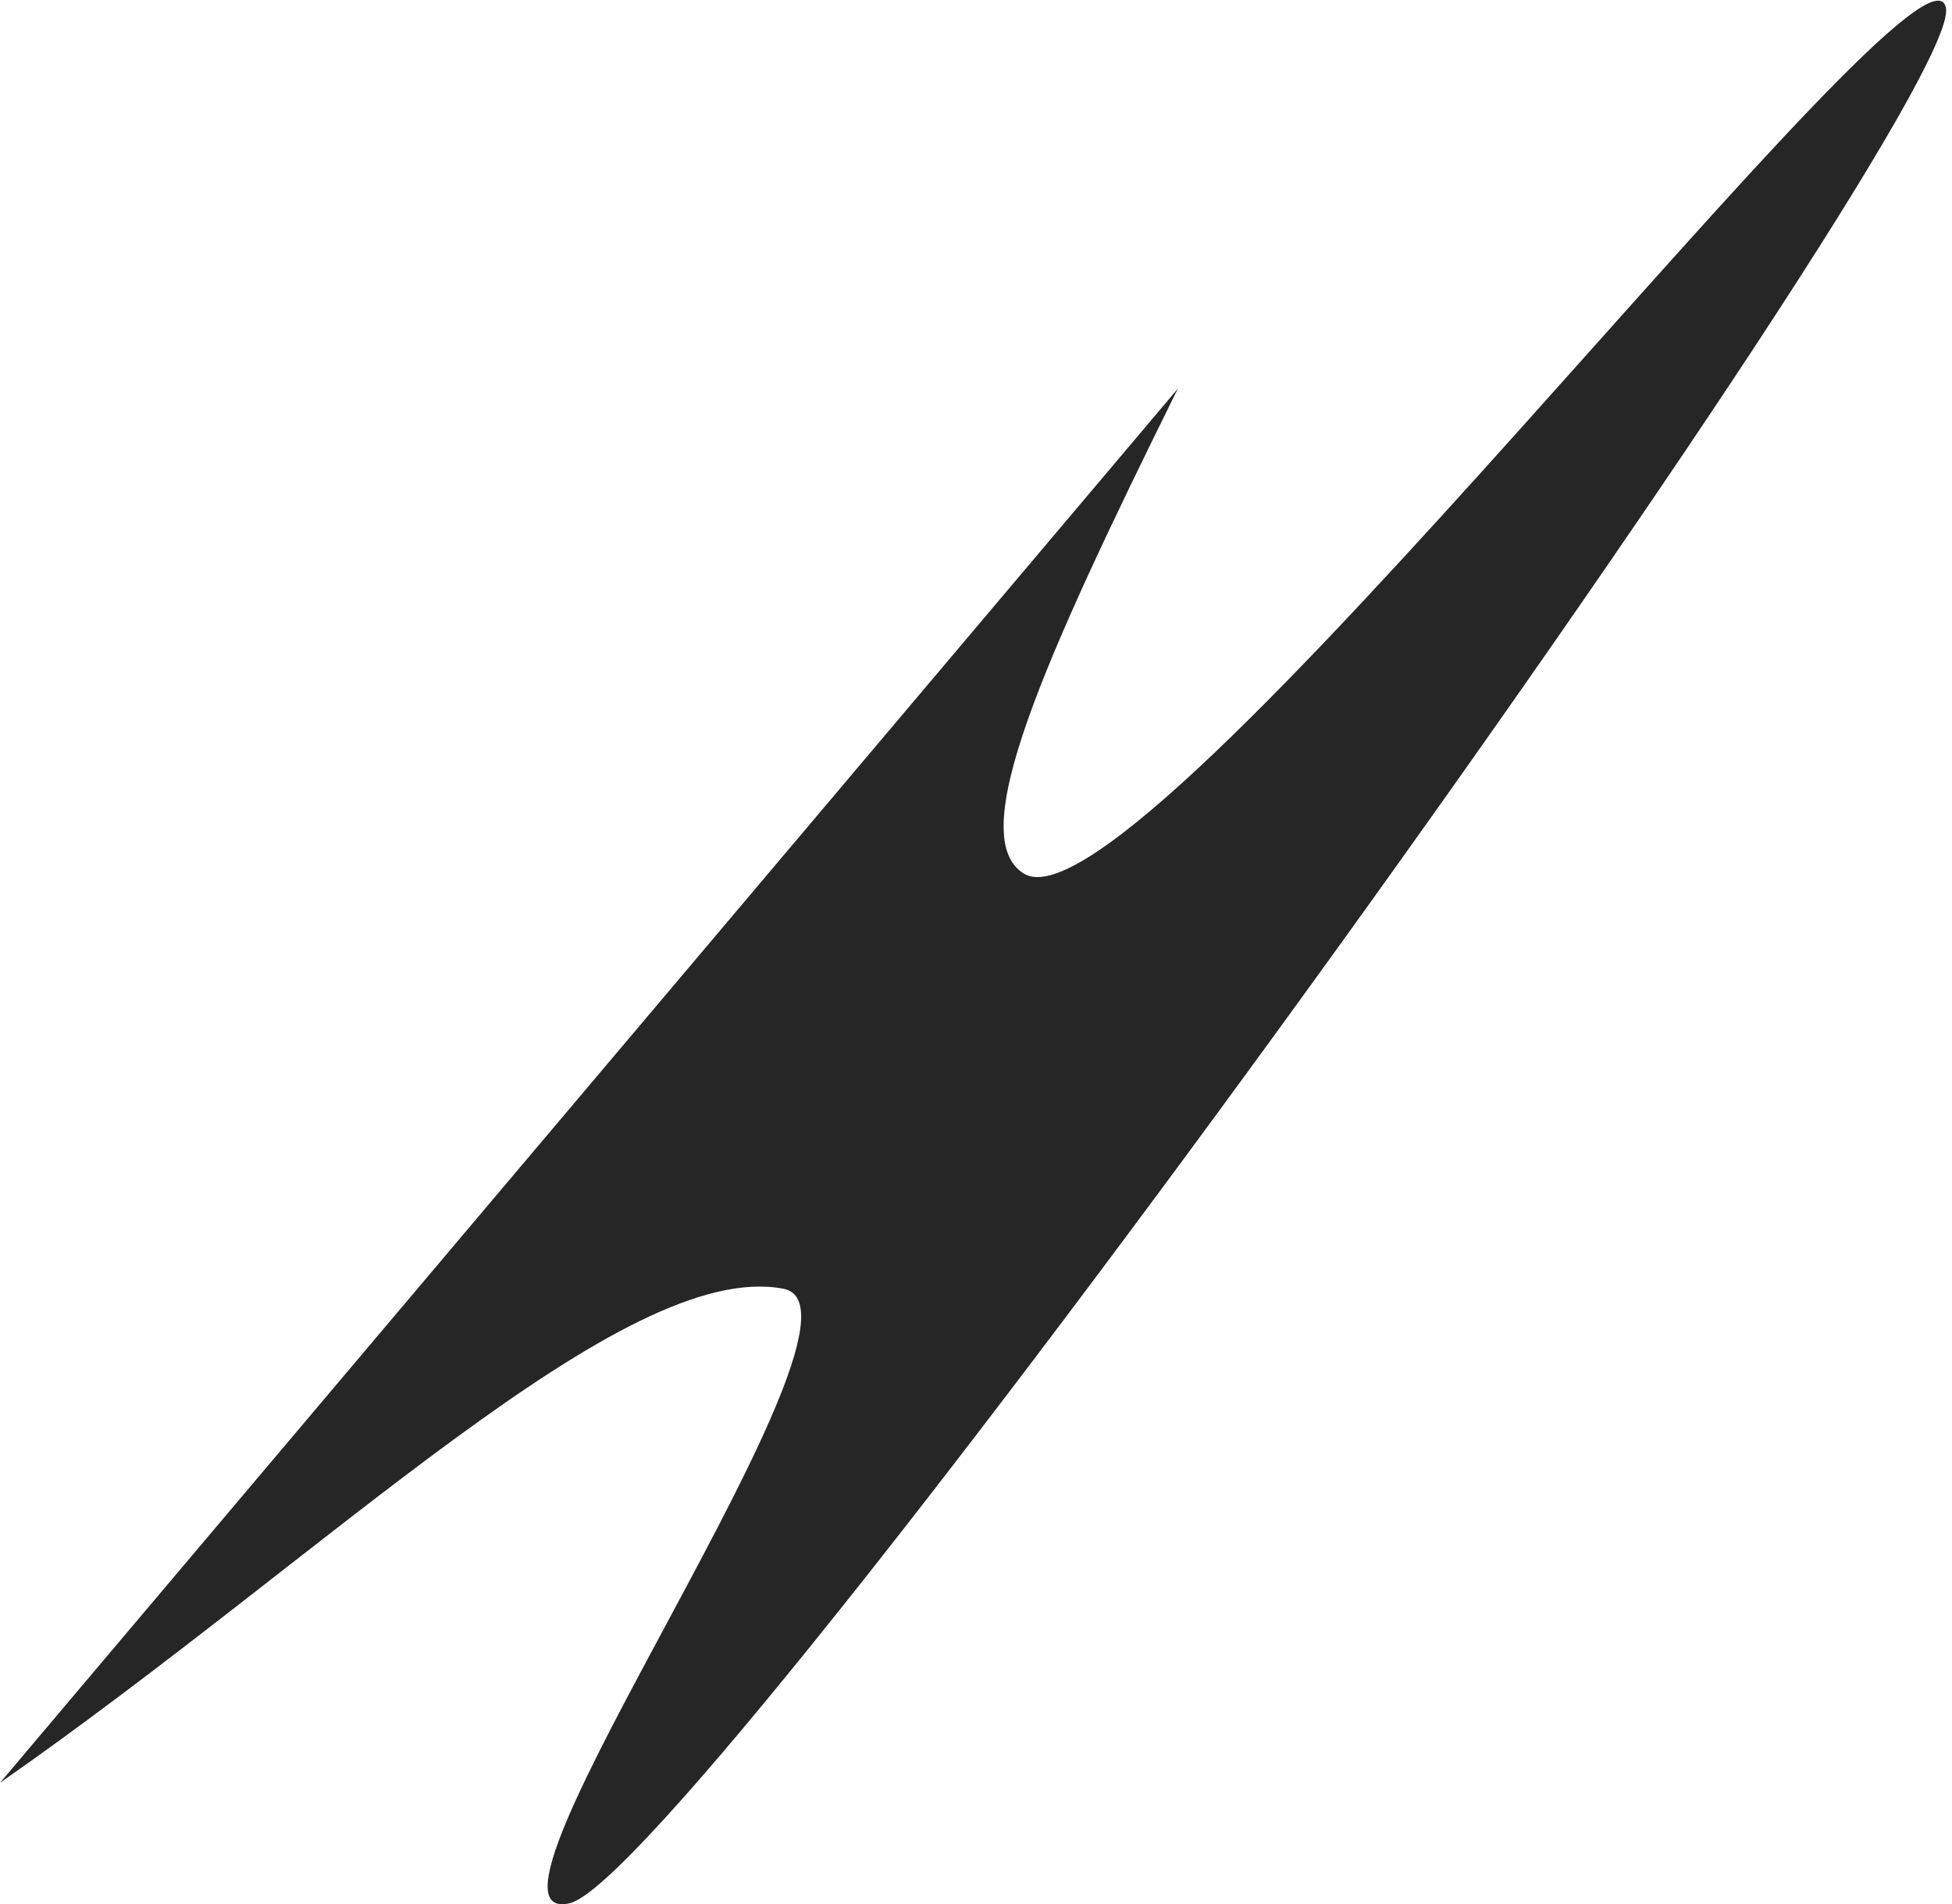 <svg width="324" height="316" viewBox="0 0 324 316" fill="none" xmlns="http://www.w3.org/2000/svg">
<path d="M195.5 64.5L0 295.856C54.5 257.856 103.5 208.887 130 213.856C148.5 217.324 74 320.356 94.5 315.856C115 311.356 326 18.856 323 1.356C320 -16.144 189.166 156.5 170 145C160 139 173 110 195.5 64.5Z" fill="#272626"/>
</svg>
